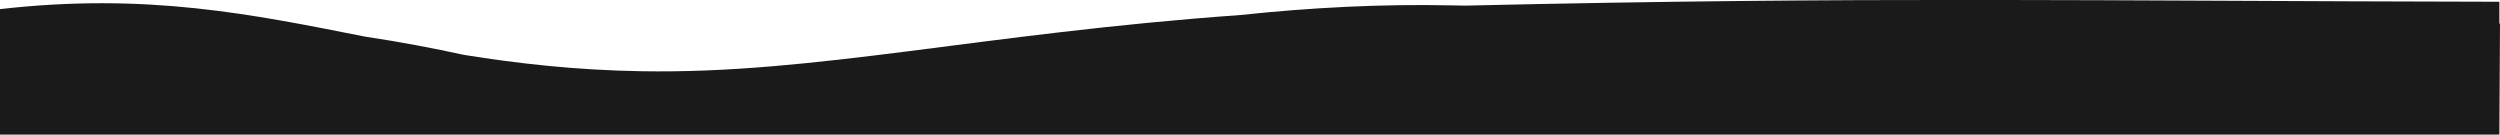 <?xml version="1.0" encoding="utf-8"?>
<!-- Generator: Adobe Illustrator 22.1.0, SVG Export Plug-In . SVG Version: 6.00 Build 0)  -->
<svg version="1.1" id="Layer_1" xmlns="http://www.w3.org/2000/svg" xmlns:xlink="http://www.w3.org/1999/xlink" x="0px" y="0px"
	 width="2000.5px" height="107.7px" viewBox="0 0 2000.5 107.7" style="enable-background:new 0 0 2000.5 107.7;"
	 xml:space="preserve">
<style type="text/css">
	.st0{fill:#1A1A1A;}
</style>
<path class="st0" d="M2000,18.9V1.4c-329-0.6-506.6-4.3-827.7,3.1c-3.4-0.1-6.9-0.2-10.3-0.2C1105.7,3.1,1049.2,6,992.8,12
	C784.4,26.9,652.3,59.4,513.1,57c-52.8-0.9-99-6.2-141.9-13.1c-23.9-5.2-50.4-10.3-79.1-14.6C202,11.5,117.4-6.1,0,7.3V30v77.7h0.1
	h1998h1h0.9l0.5-88.8C2000.3,18.9,2000.2,18.9,2000,18.9z"/>
</svg>
